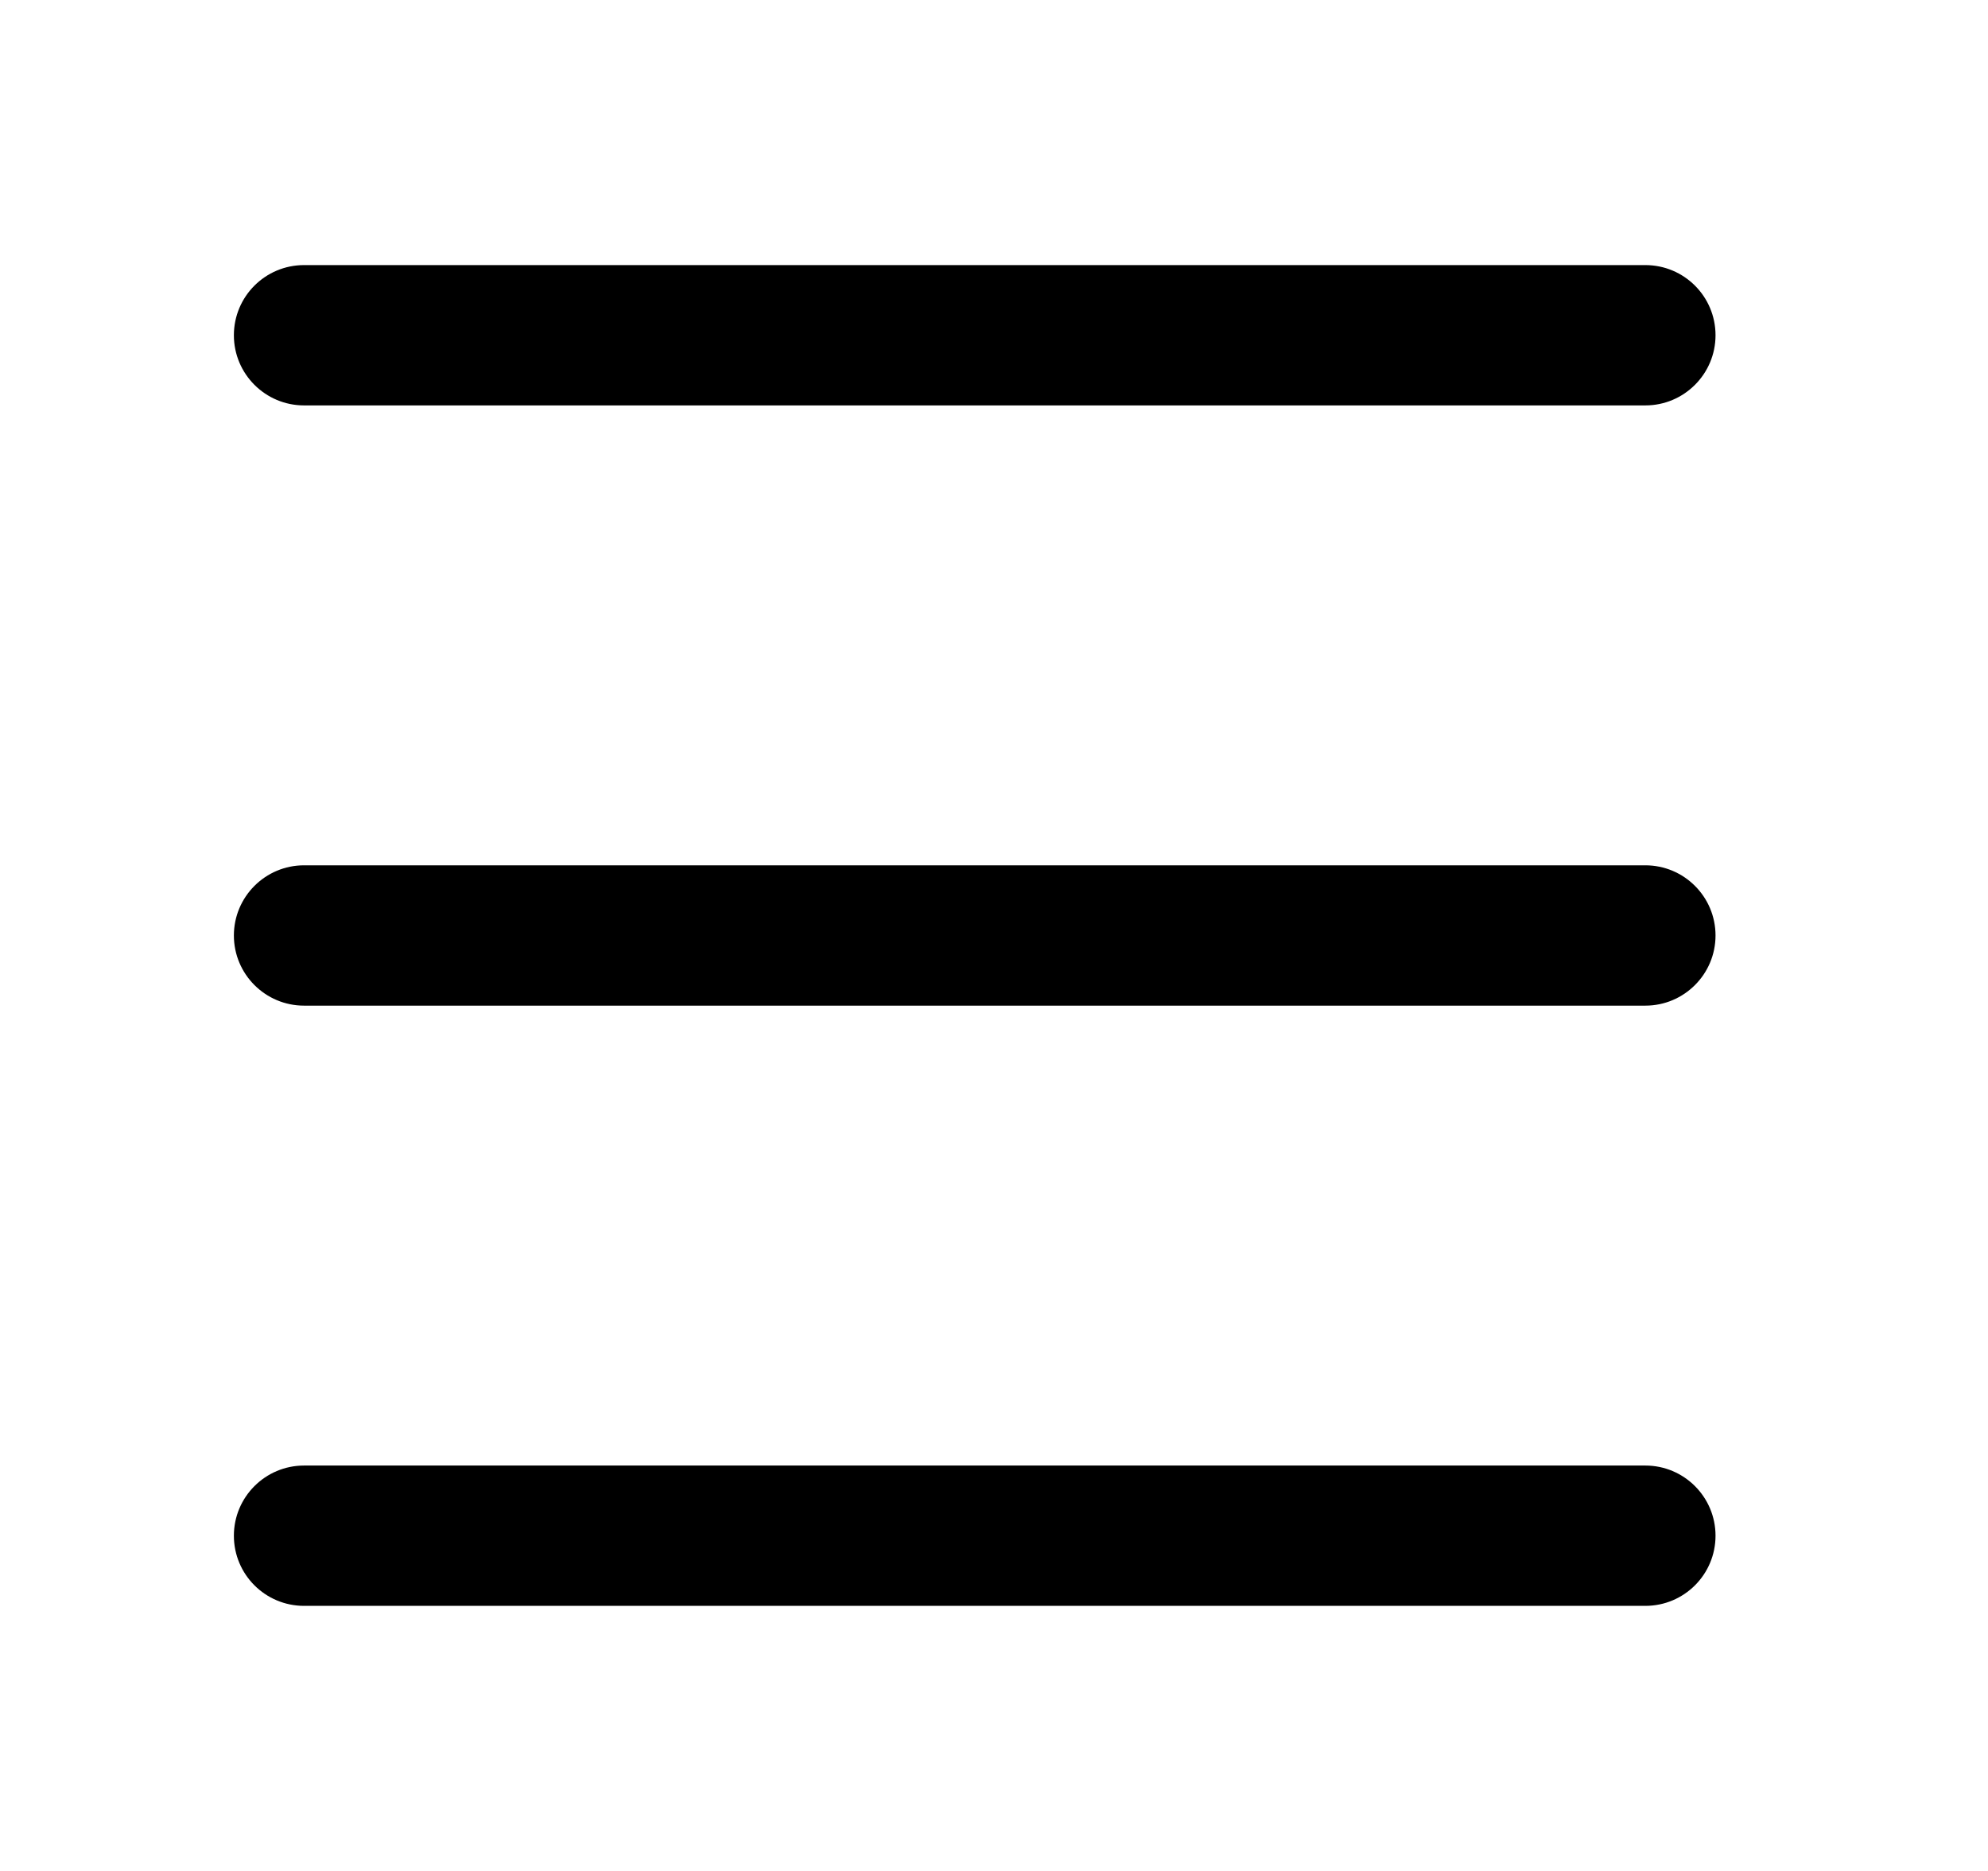 <svg width="17" height="16" viewBox="0 0 17 16" fill="none" xmlns="http://www.w3.org/2000/svg">
<path d="M2 2.867C2 2.535 2.269 2.267 2.6 2.267H14.07C14.401 2.267 14.67 2.535 14.67 2.867C14.67 3.198 14.401 3.467 14.07 3.467H2.6C2.269 3.467 2 3.198 2 2.867Z" fill="black"/>
<path d="M2 8C2 7.669 2.269 7.4 2.6 7.4H14.07C14.401 7.4 14.67 7.669 14.67 8C14.67 8.331 14.401 8.6 14.07 8.6H2.6C2.269 8.6 2 8.331 2 8Z" fill="black"/>
<path d="M2.6 12.533C2.269 12.533 2 12.802 2 13.133C2 13.465 2.269 13.733 2.6 13.733H14.07C14.401 13.733 14.67 13.465 14.67 13.133C14.67 12.802 14.401 12.533 14.07 12.533H2.6Z" fill="black"/>
</svg>

